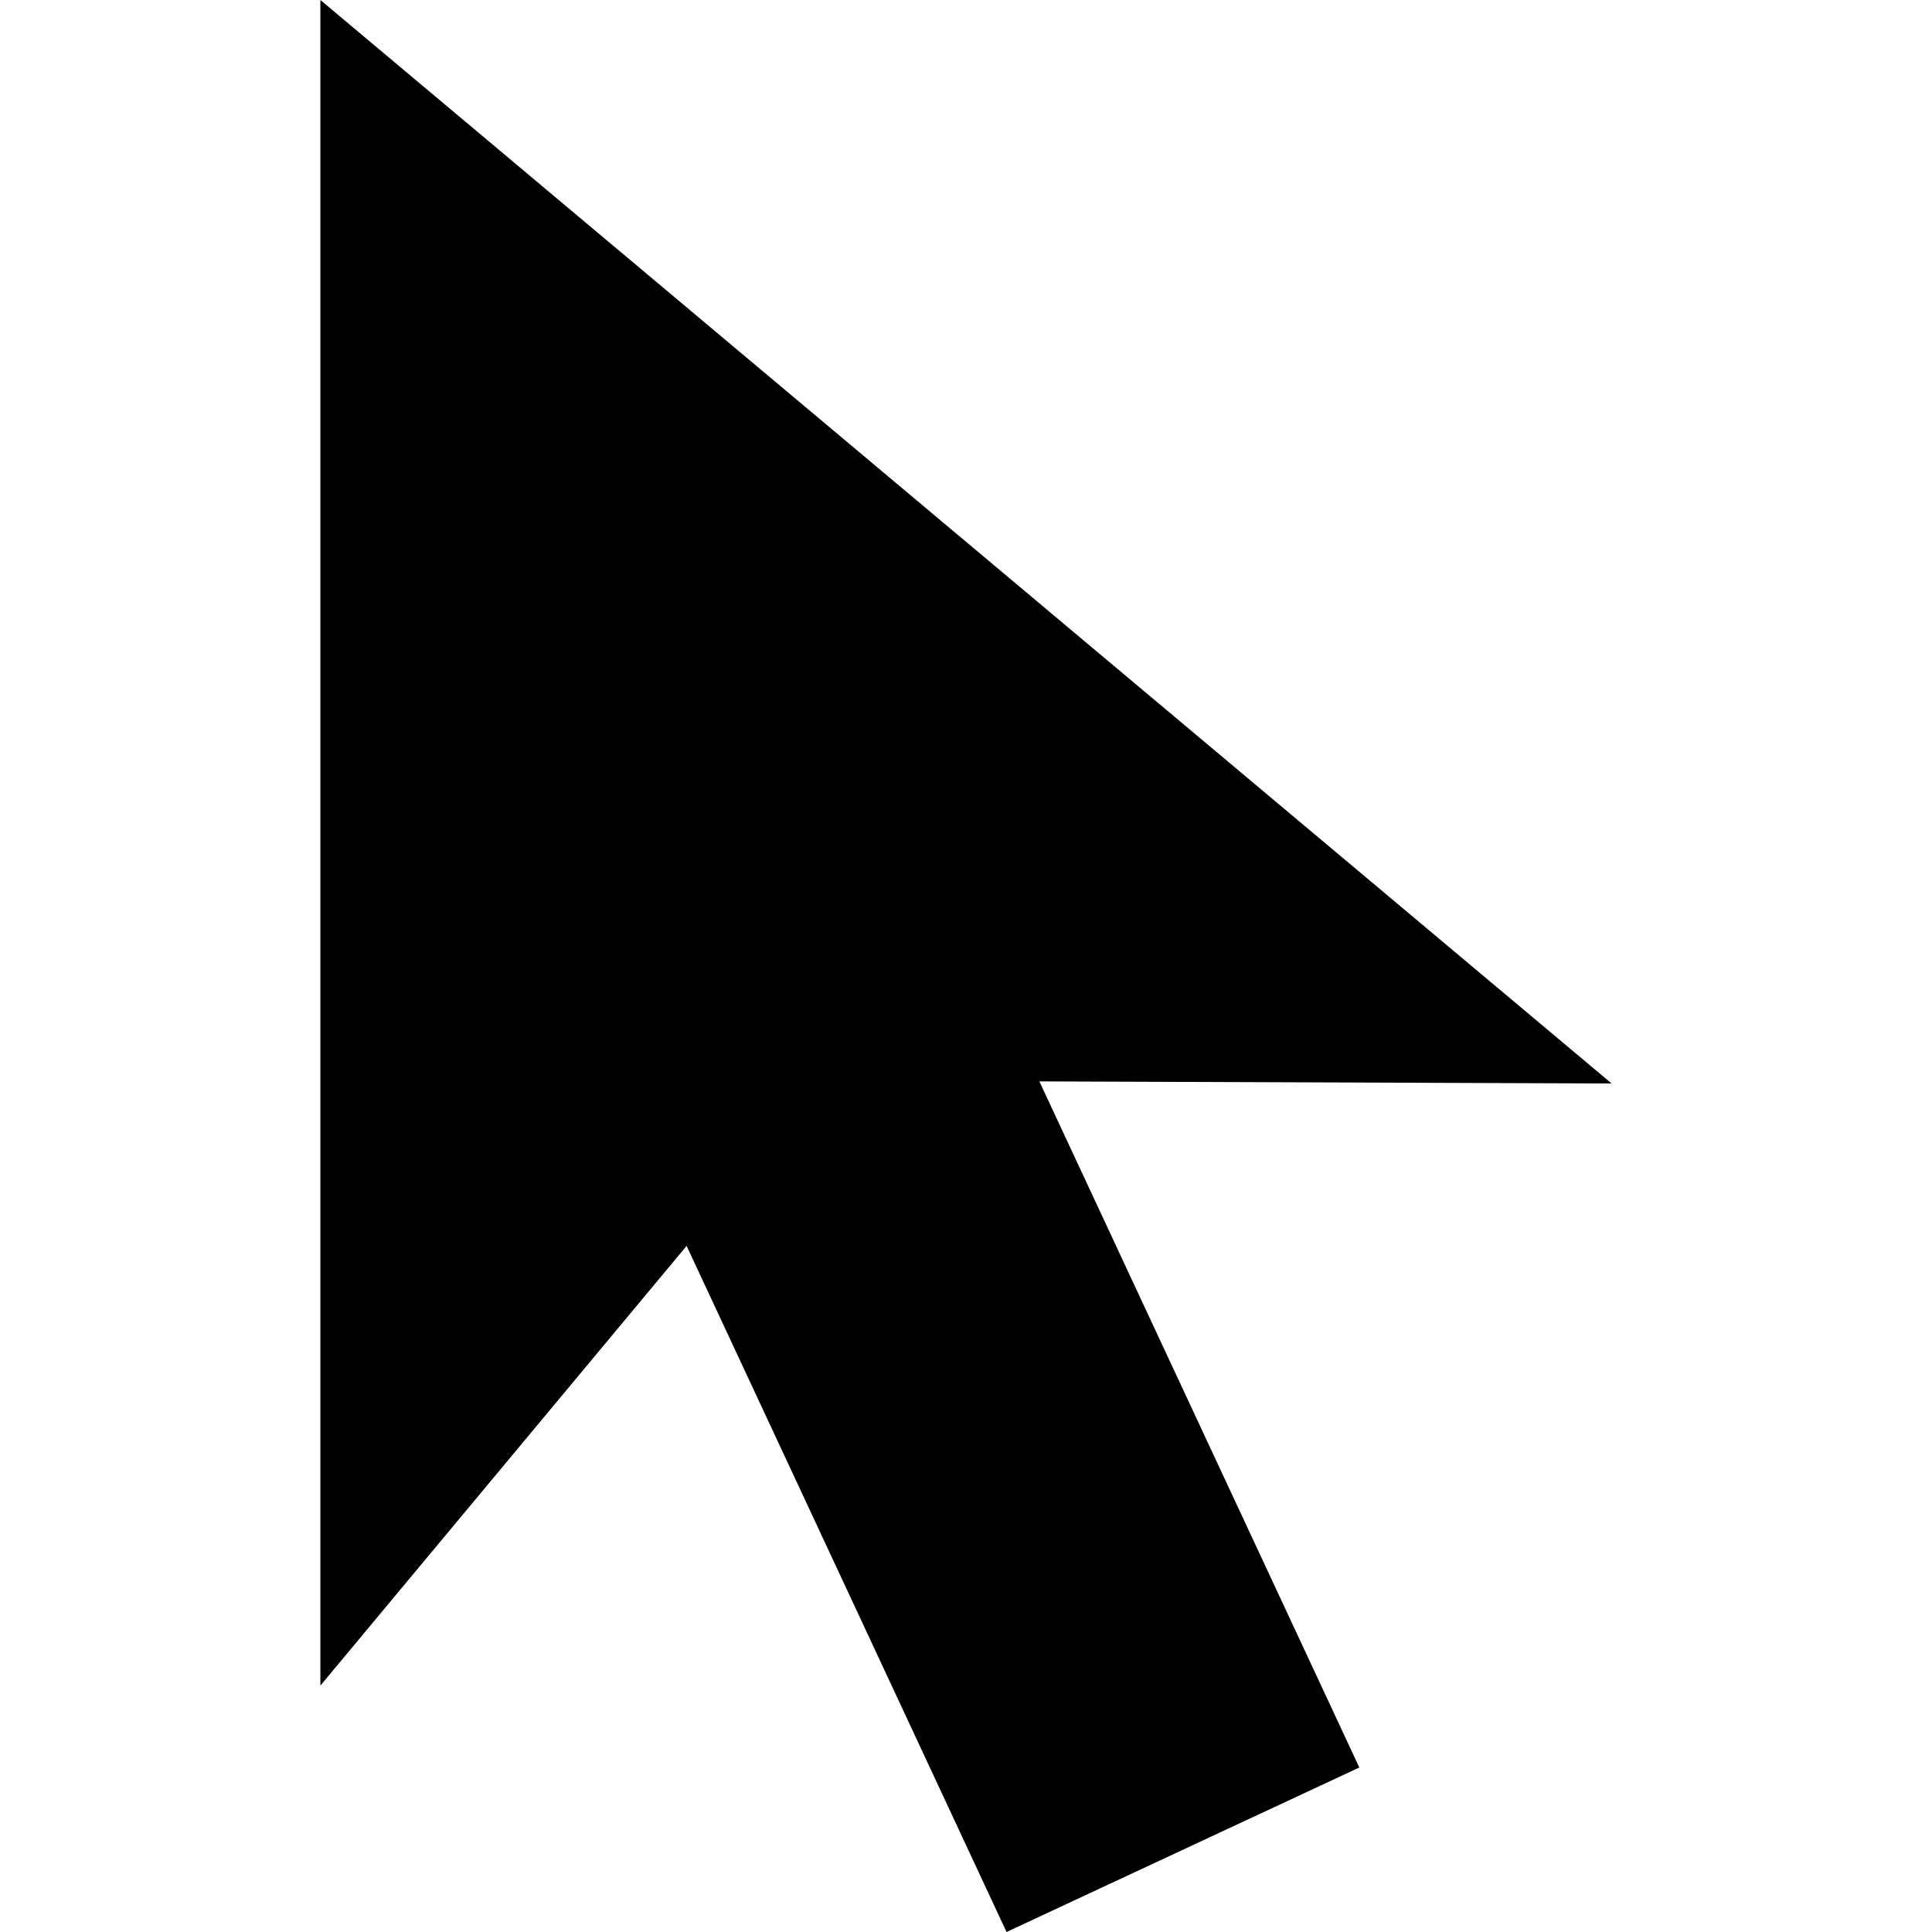 <svg version="1.1" id="Layer_1" xmlns="http://www.w3.org/2000/svg" xmlns:xlink="http://www.w3.org/1999/xlink" x="0px" y="0px"
	 viewBox="0 0 347.451 347.451" style="enable-background:new 0 0 347.451 347.451;" xml:space="preserve">
	<polygon points="289.834,194.854 57.617,0 57.617,303.138 123.48,224.061 181.017,347.451 244.459,317.867 186.921,194.478 "/>
</svg>
